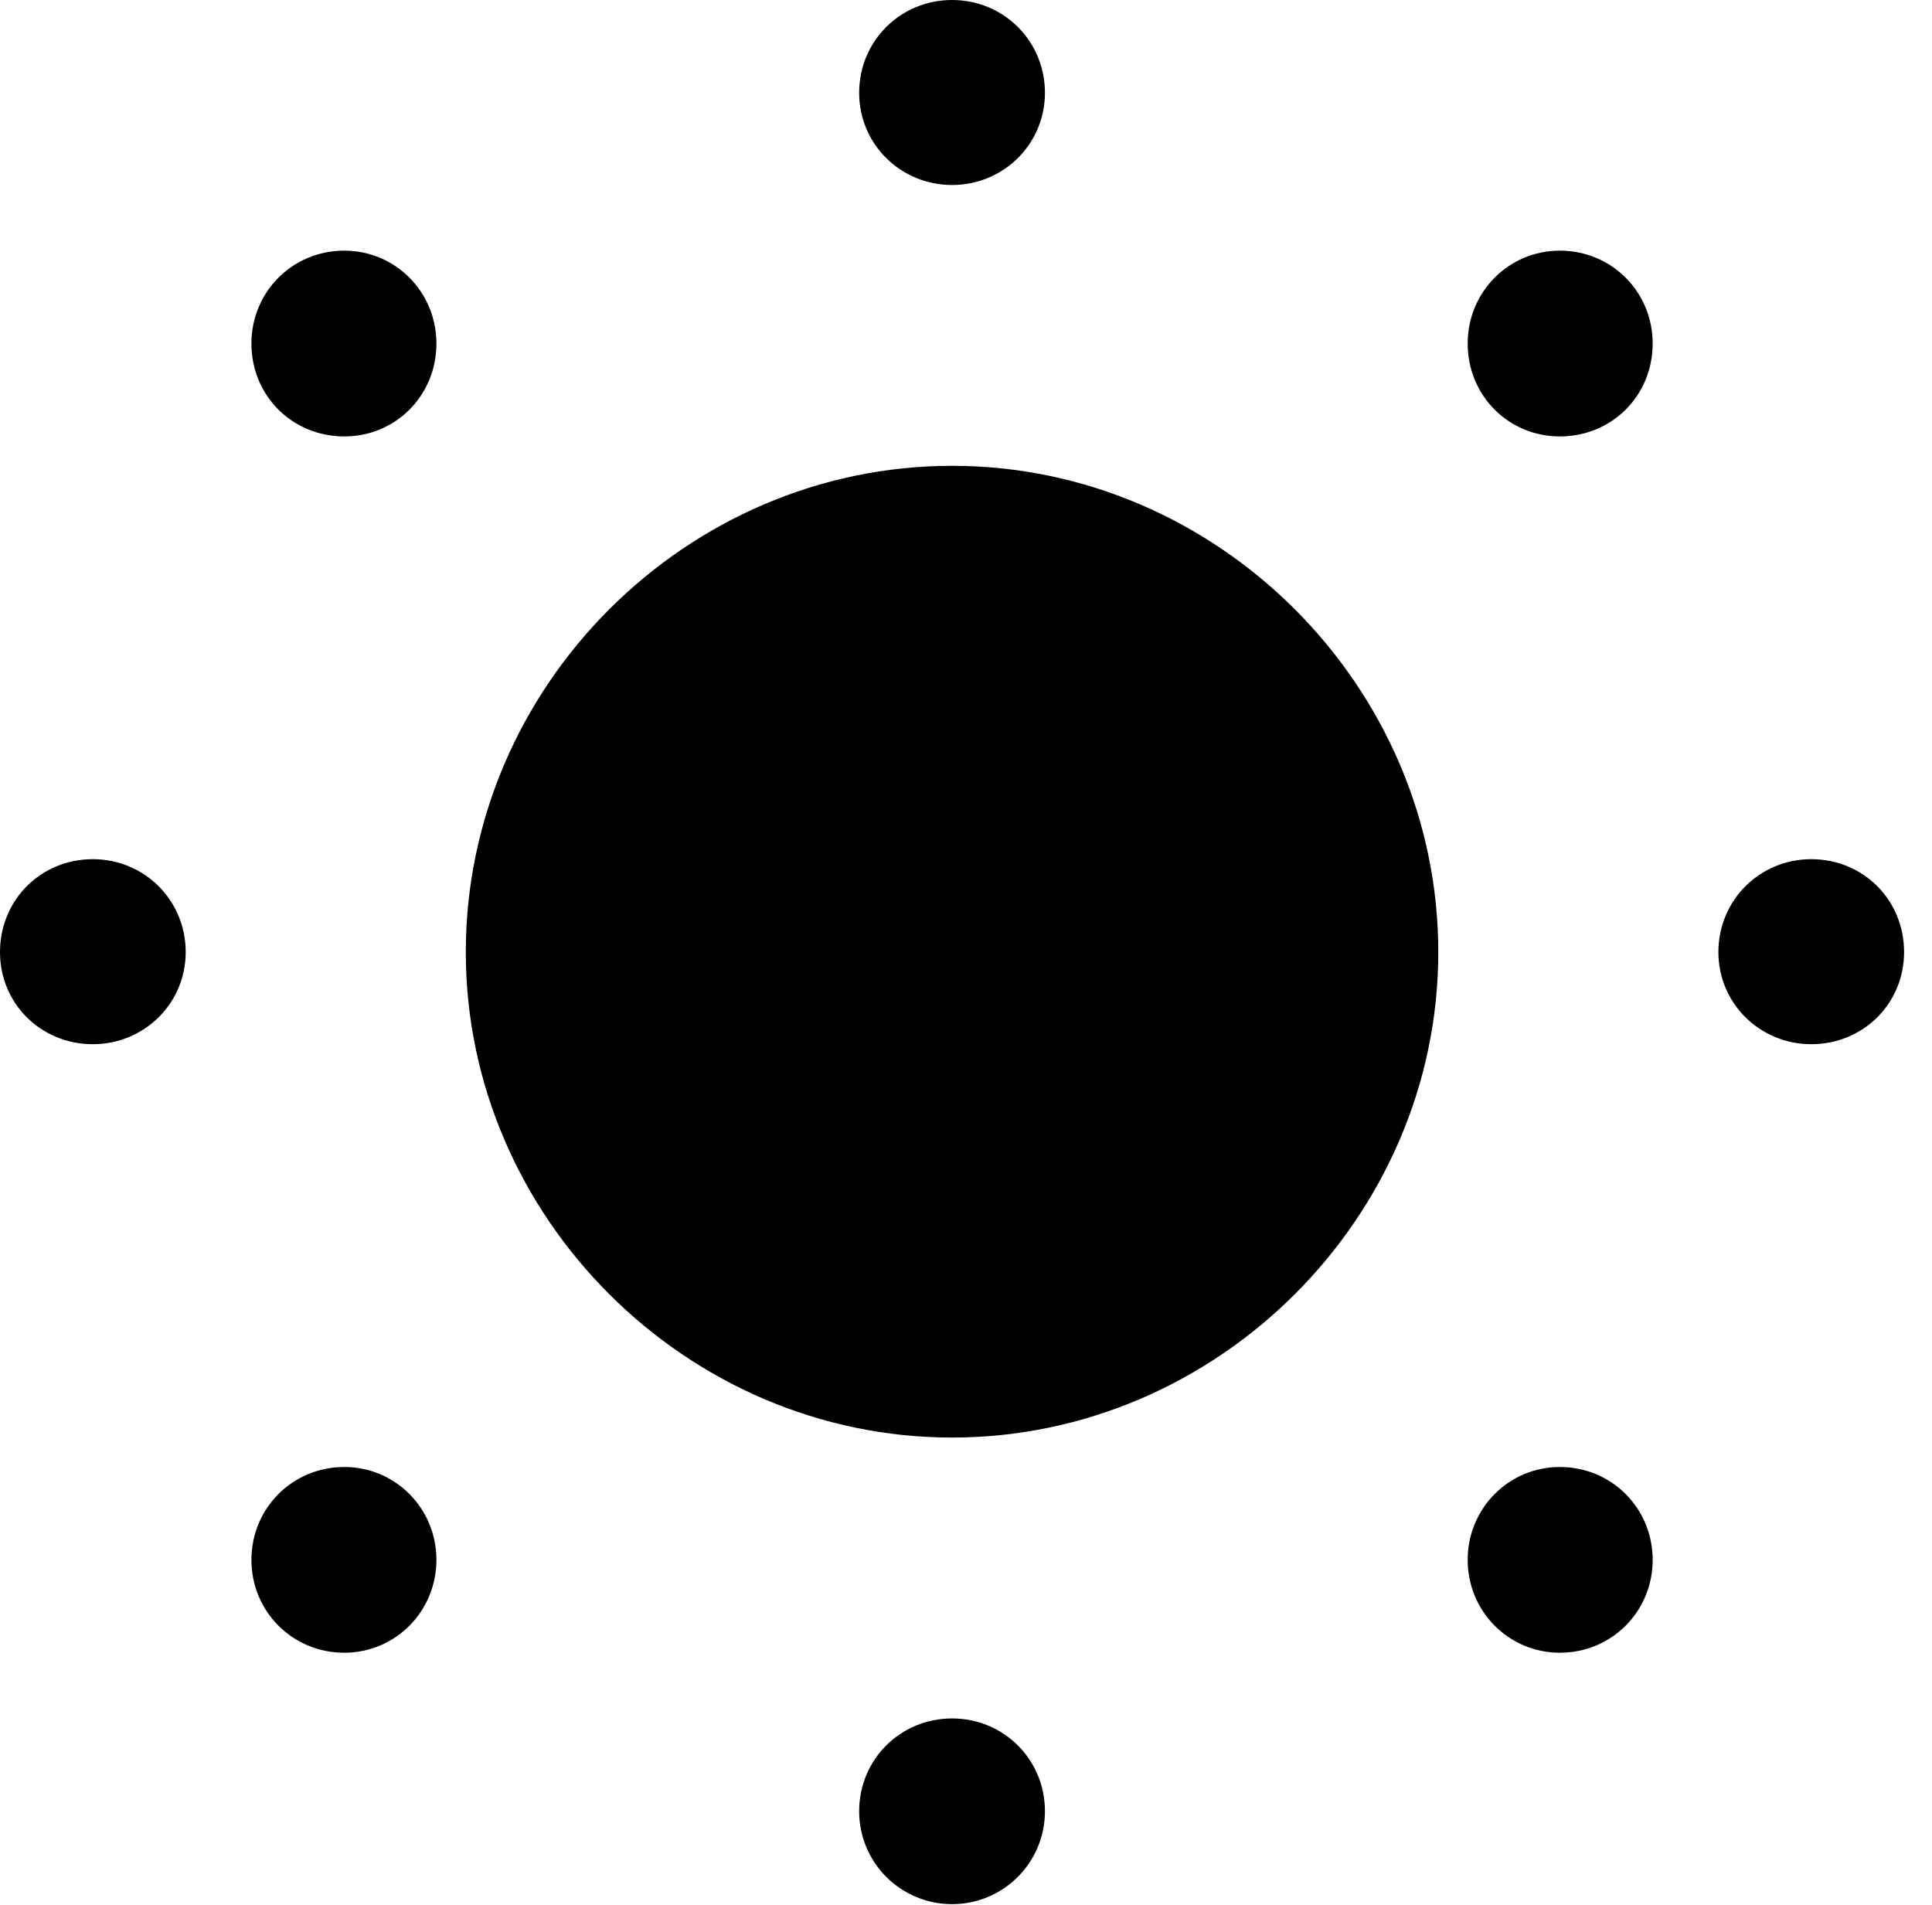 <svg version="1.1" xmlns="http://www.w3.org/2000/svg" xmlns:xlink="http://www.w3.org/1999/xlink" width="24.99" height="24.639" viewBox="0 0 24.99 24.639">
 <g>
  <rect height="24.639" opacity="0" width="24.99" x="0" y="0"/>
  <path d="M12.315 2.393C12.979 2.393 13.516 1.865 13.516 1.201C13.516 0.527 12.979 0 12.315 0C11.65 0 11.113 0.527 11.113 1.201C11.113 1.865 11.65 2.393 12.315 2.393ZM20.176 5.645C20.85 5.645 21.377 5.117 21.377 4.443C21.377 3.779 20.85 3.242 20.176 3.242C19.512 3.242 18.984 3.779 18.984 4.443C18.984 5.117 19.512 5.645 20.176 5.645ZM23.428 13.506C24.102 13.506 24.629 12.979 24.629 12.315C24.629 11.641 24.102 11.113 23.428 11.113C22.764 11.113 22.227 11.641 22.227 12.315C22.227 12.979 22.764 13.506 23.428 13.506ZM20.176 21.377C20.85 21.377 21.377 20.84 21.377 20.176C21.377 19.512 20.85 18.975 20.176 18.975C19.512 18.975 18.984 19.512 18.984 20.176C18.984 20.84 19.512 21.377 20.176 21.377ZM12.315 24.629C12.979 24.629 13.516 24.092 13.516 23.428C13.516 22.754 12.979 22.227 12.315 22.227C11.65 22.227 11.113 22.754 11.113 23.428C11.113 24.092 11.65 24.629 12.315 24.629ZM4.453 21.377C5.117 21.377 5.645 20.84 5.645 20.176C5.645 19.512 5.117 18.975 4.453 18.975C3.779 18.975 3.252 19.512 3.252 20.176C3.252 20.84 3.779 21.377 4.453 21.377ZM1.201 13.506C1.865 13.506 2.402 12.979 2.402 12.315C2.402 11.641 1.865 11.113 1.201 11.113C0.527 11.113 0 11.641 0 12.315C0 12.979 0.527 13.506 1.201 13.506ZM4.453 5.645C5.117 5.645 5.645 5.117 5.645 4.443C5.645 3.779 5.117 3.242 4.453 3.242C3.779 3.242 3.252 3.779 3.252 4.443C3.252 5.117 3.779 5.645 4.453 5.645Z" fill="currentColor"/>
  <path d="M12.315 18.594C15.752 18.594 18.604 15.742 18.604 12.315C18.604 8.877 15.752 6.025 12.315 6.025C8.877 6.025 6.025 8.877 6.025 12.315C6.025 15.742 8.877 18.594 12.315 18.594Z" fill="currentColor"/>
 </g>
</svg>
